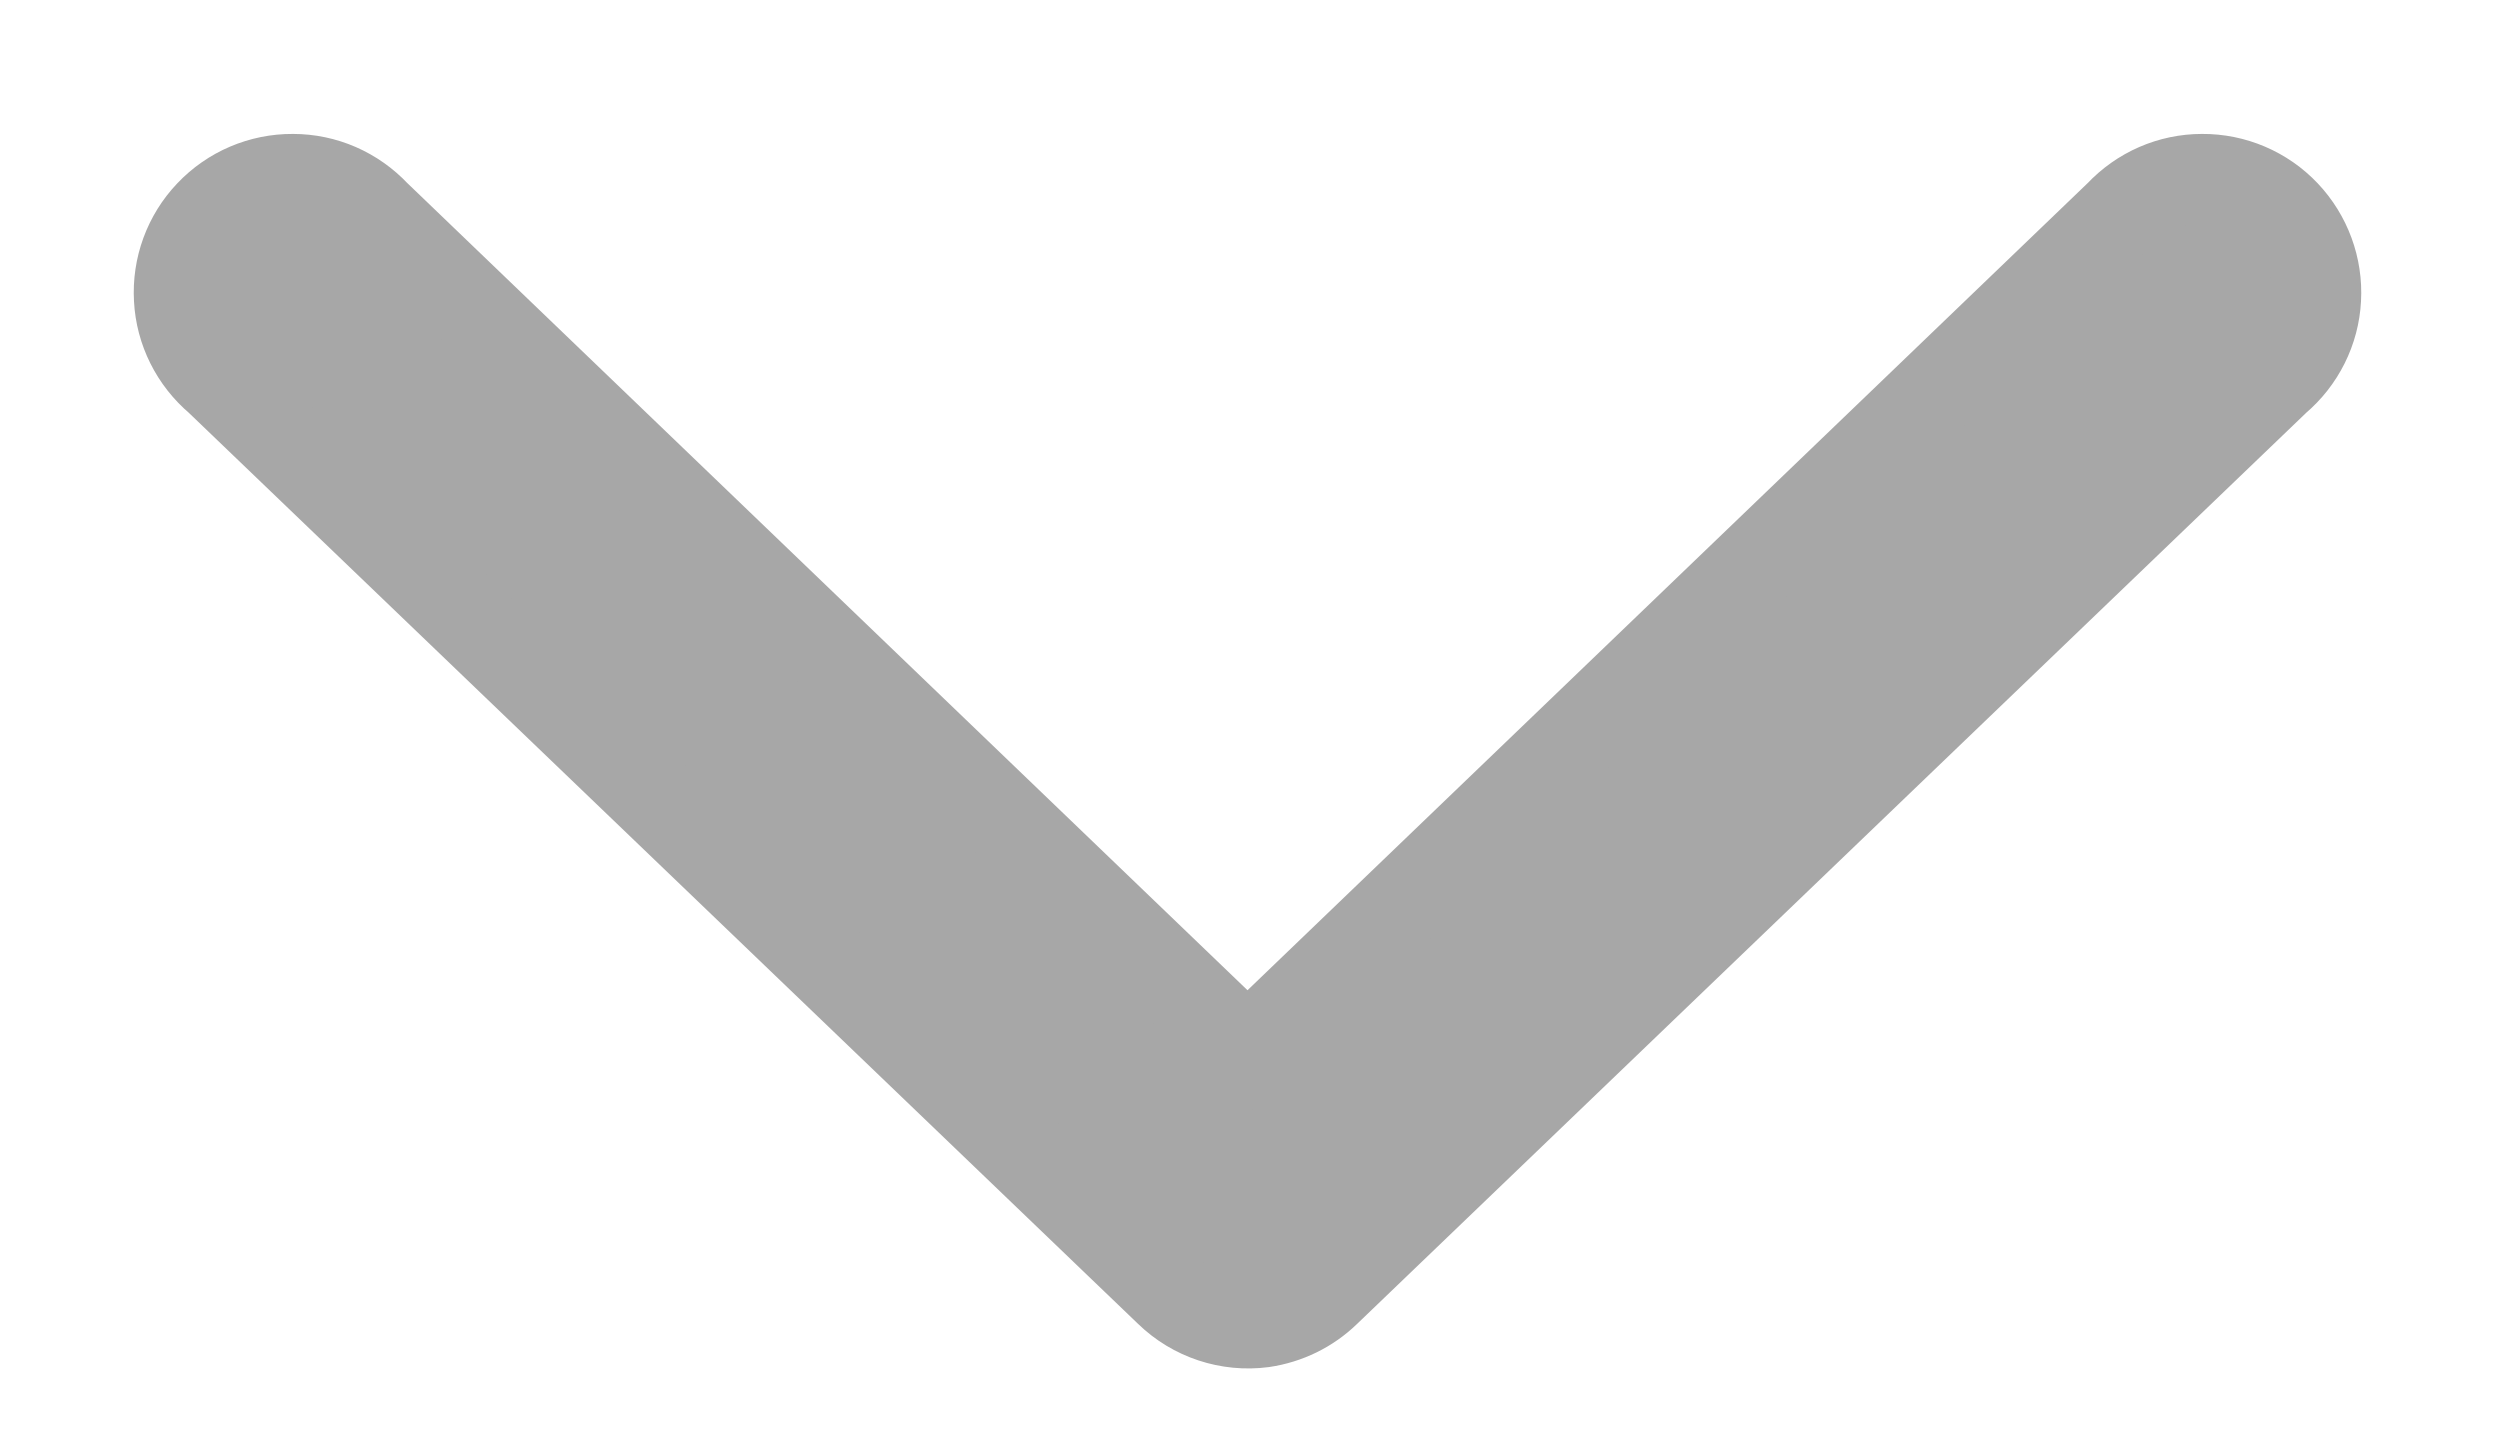 <svg width="14" height="8" viewBox="0 0 14 8" fill="none" xmlns="http://www.w3.org/2000/svg">
<path fill-rule="evenodd" clip-rule="evenodd" d="M7.072 7.408C7.206 7.388 7.329 7.328 7.425 7.235L12.746 2.127C12.881 2.013 12.963 1.849 12.972 1.674C12.982 1.498 12.918 1.326 12.798 1.199C12.677 1.071 12.508 0.999 12.332 1C12.156 1 11.989 1.073 11.868 1.202L6.986 5.892L2.104 1.202C1.983 1.073 1.816 1 1.64 1C1.464 0.999 1.295 1.071 1.174 1.199C1.053 1.326 0.99 1.498 1 1.674C1.009 1.849 1.091 2.013 1.226 2.127L6.547 7.234C6.686 7.369 6.88 7.433 7.072 7.408Z" fill="#A7A7A7" stroke="#A7A7A7" stroke-width="0.5"/>
</svg>
